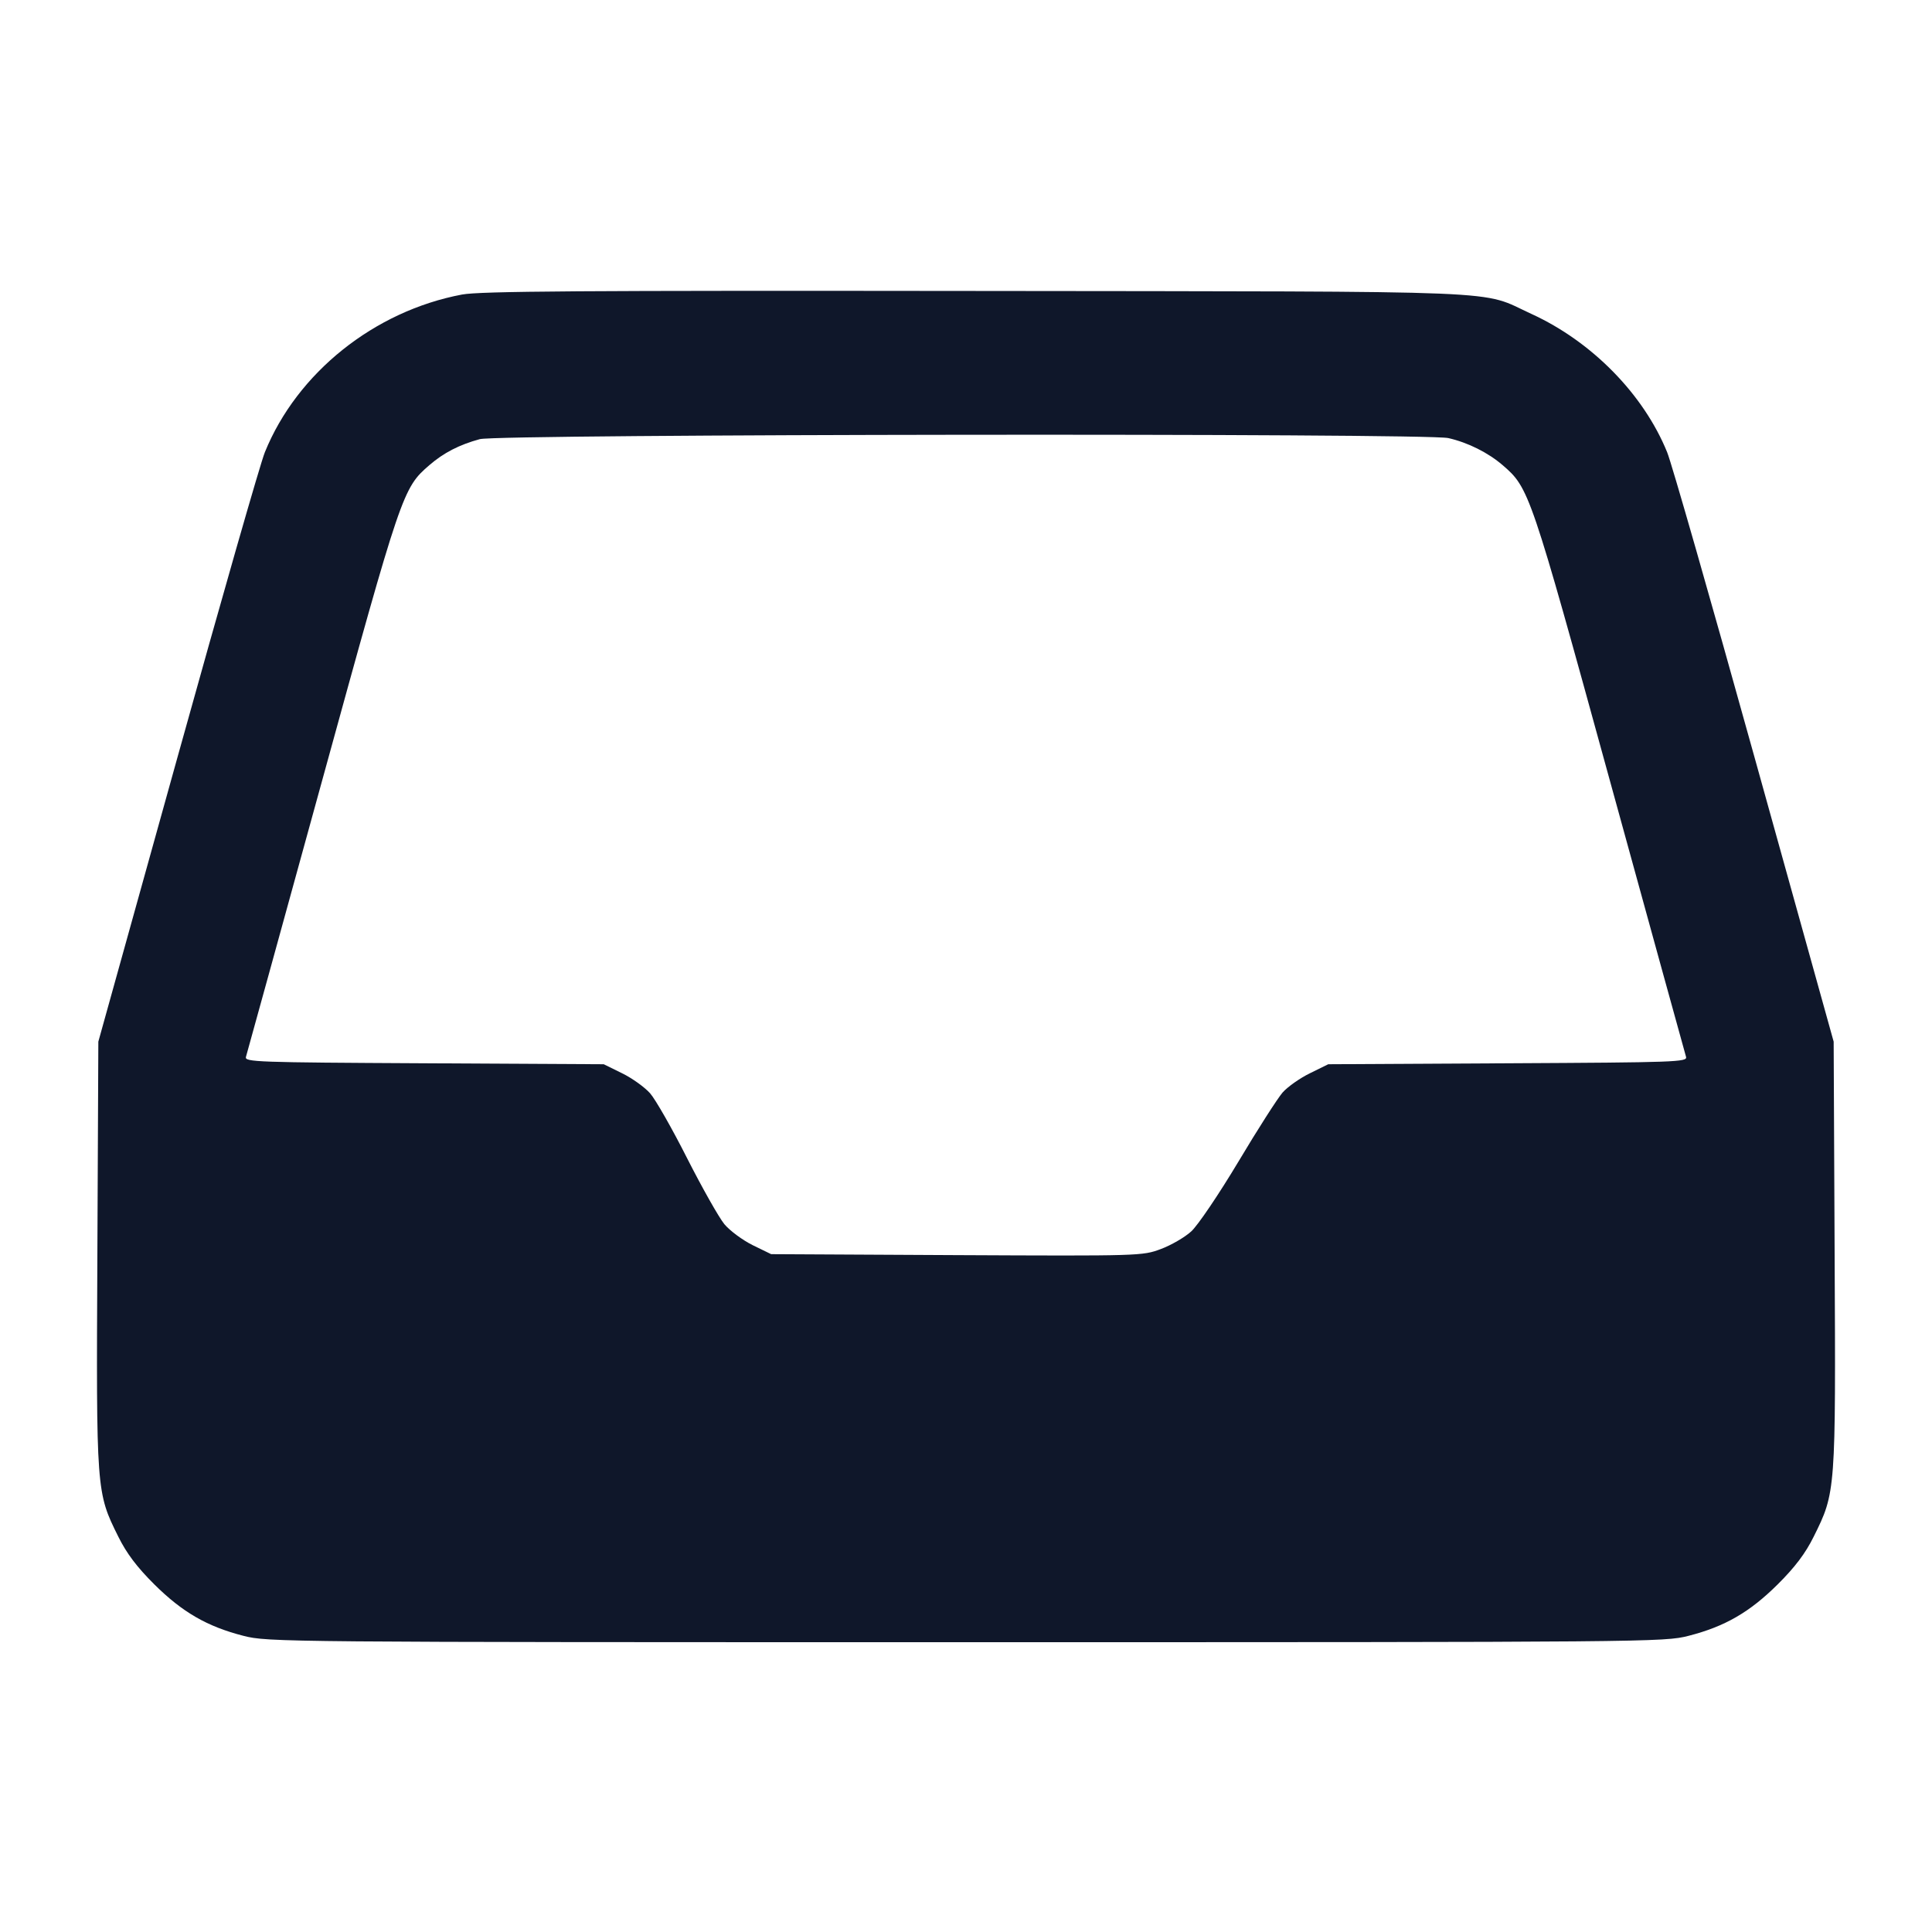 <svg width="20" height="20" viewBox="0 0 20 20" fill="none" xmlns="http://www.w3.org/2000/svg"><path d="M4.783 3.049 C 3.875 3.220,3.076 3.858,2.742 4.681 C 2.696 4.792,2.290 6.211,1.839 7.833 L 1.018 10.783 1.008 12.983 C 0.996 15.443,0.996 15.448,1.225 15.908 C 1.310 16.080,1.418 16.223,1.597 16.401 C 1.888 16.690,2.145 16.838,2.520 16.934 C 2.772 16.999,2.916 17.000,10.000 17.000 C 17.084 17.000,17.228 16.999,17.480 16.934 C 17.855 16.838,18.112 16.690,18.403 16.401 C 18.582 16.223,18.690 16.080,18.775 15.908 C 19.004 15.448,19.004 15.443,18.992 12.983 L 18.982 10.783 18.161 7.833 C 17.710 6.211,17.304 4.792,17.258 4.681 C 17.014 4.081,16.479 3.536,15.854 3.250 C 15.305 2.999,15.774 3.019,10.100 3.012 C 6.021 3.007,4.971 3.014,4.783 3.049 M14.993 4.535 C 15.196 4.581,15.405 4.686,15.555 4.815 C 15.830 5.052,15.842 5.086,16.666 8.083 C 17.090 9.623,17.444 10.909,17.454 10.941 C 17.469 10.994,17.350 10.998,15.610 11.007 L 13.750 11.017 13.561 11.110 C 13.456 11.161,13.329 11.251,13.277 11.310 C 13.226 11.369,13.019 11.691,12.819 12.027 C 12.617 12.364,12.399 12.687,12.331 12.748 C 12.264 12.809,12.122 12.891,12.017 12.930 C 11.828 13.001,11.800 13.002,9.904 12.993 L 7.983 12.983 7.792 12.890 C 7.687 12.838,7.555 12.740,7.499 12.673 C 7.443 12.605,7.270 12.299,7.114 11.992 C 6.959 11.685,6.786 11.382,6.730 11.318 C 6.674 11.255,6.544 11.161,6.439 11.110 L 6.250 11.017 4.390 11.007 C 2.650 10.998,2.531 10.994,2.546 10.941 C 2.556 10.909,2.910 9.623,3.334 8.083 C 4.158 5.087,4.170 5.052,4.445 4.815 C 4.593 4.687,4.754 4.604,4.967 4.546 C 5.158 4.493,14.766 4.482,14.993 4.535 " fill="#0F172A" stroke="none" fill-rule="evenodd"></path></svg>